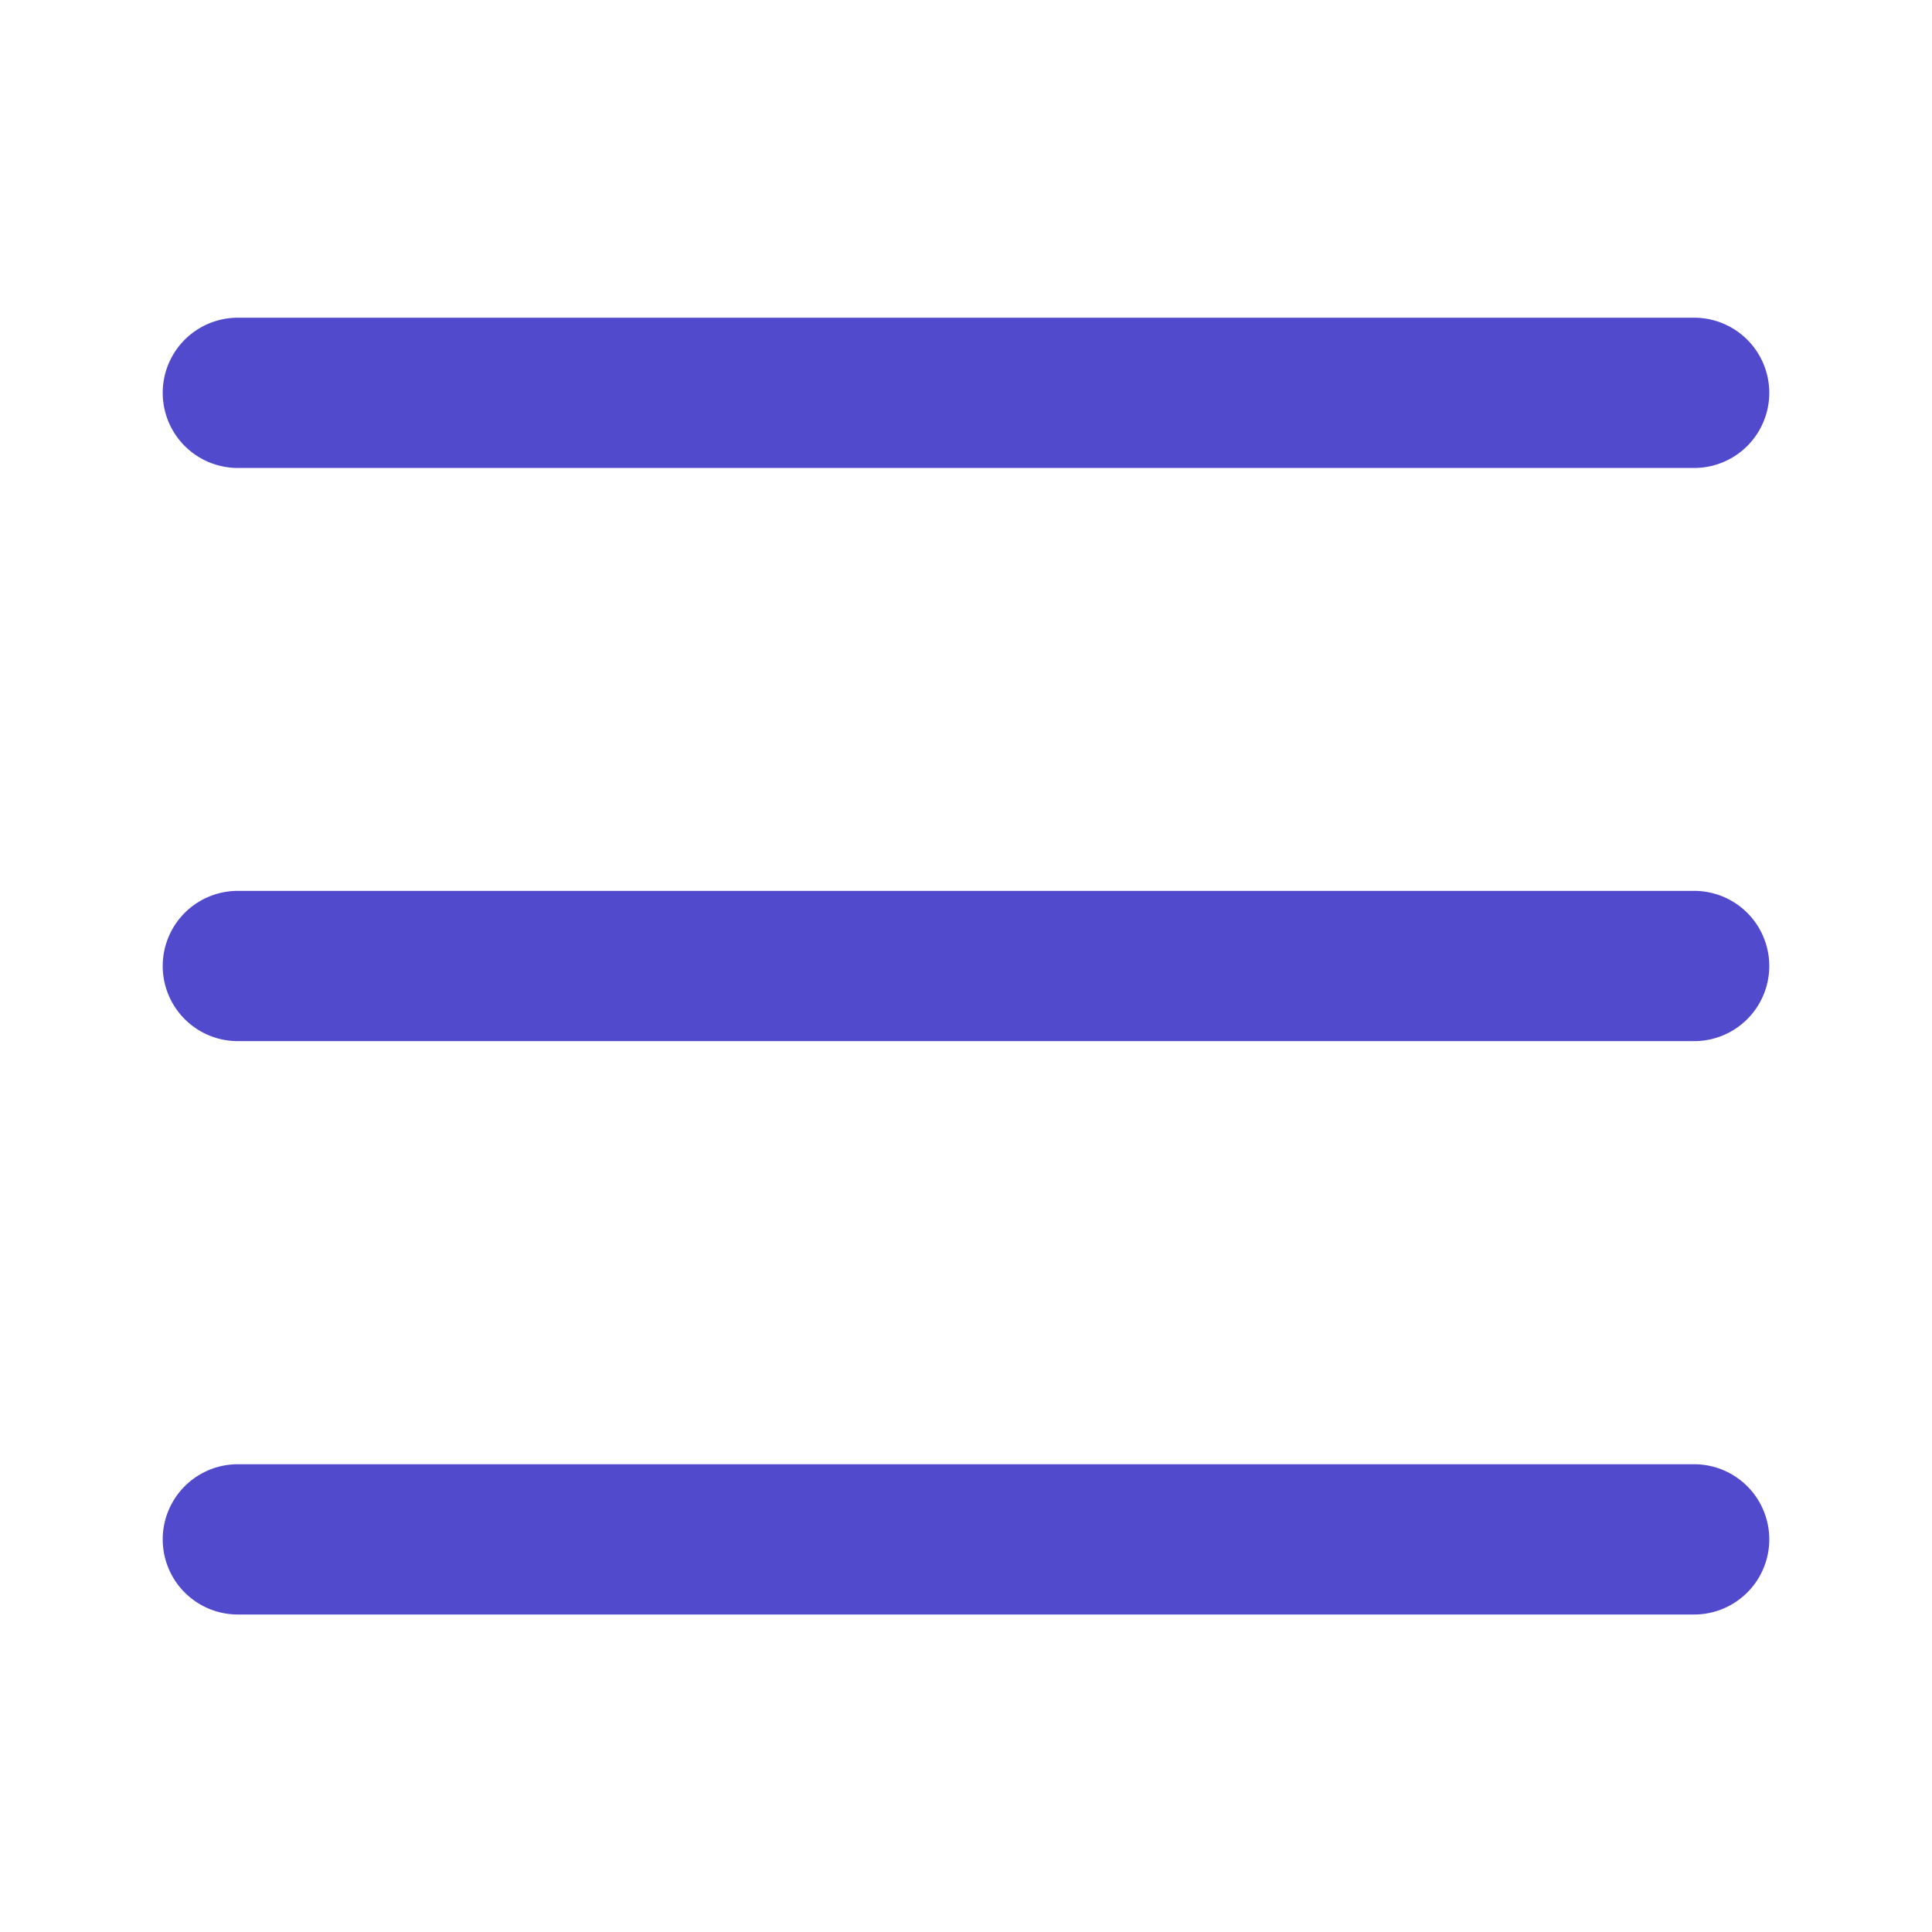 <svg id="Layer_1" data-name="Layer 1" xmlns="http://www.w3.org/2000/svg" viewBox="0 0 180 180"><g id="Icon_feather-menu" data-name="Icon feather-menu"><g id="Path_9" data-name="Path 9"><path d="M157.84,97H22.16a7,7,0,1,1,0-14H157.84a7,7,0,0,1,0,14Z" style="fill:#524acd"/></g><g id="Path_10" data-name="Path 10"><path d="M157.84,43.6H22.16a7,7,0,1,1,0-14H157.84a7,7,0,0,1,0,14Z" style="fill:#524acd"/></g><g id="Path_11" data-name="Path 11"><path d="M157.84,150.42H22.16a7,7,0,0,1,0-14H157.84a7,7,0,0,1,0,14Z" style="fill:#524acd"/></g></g></svg>
